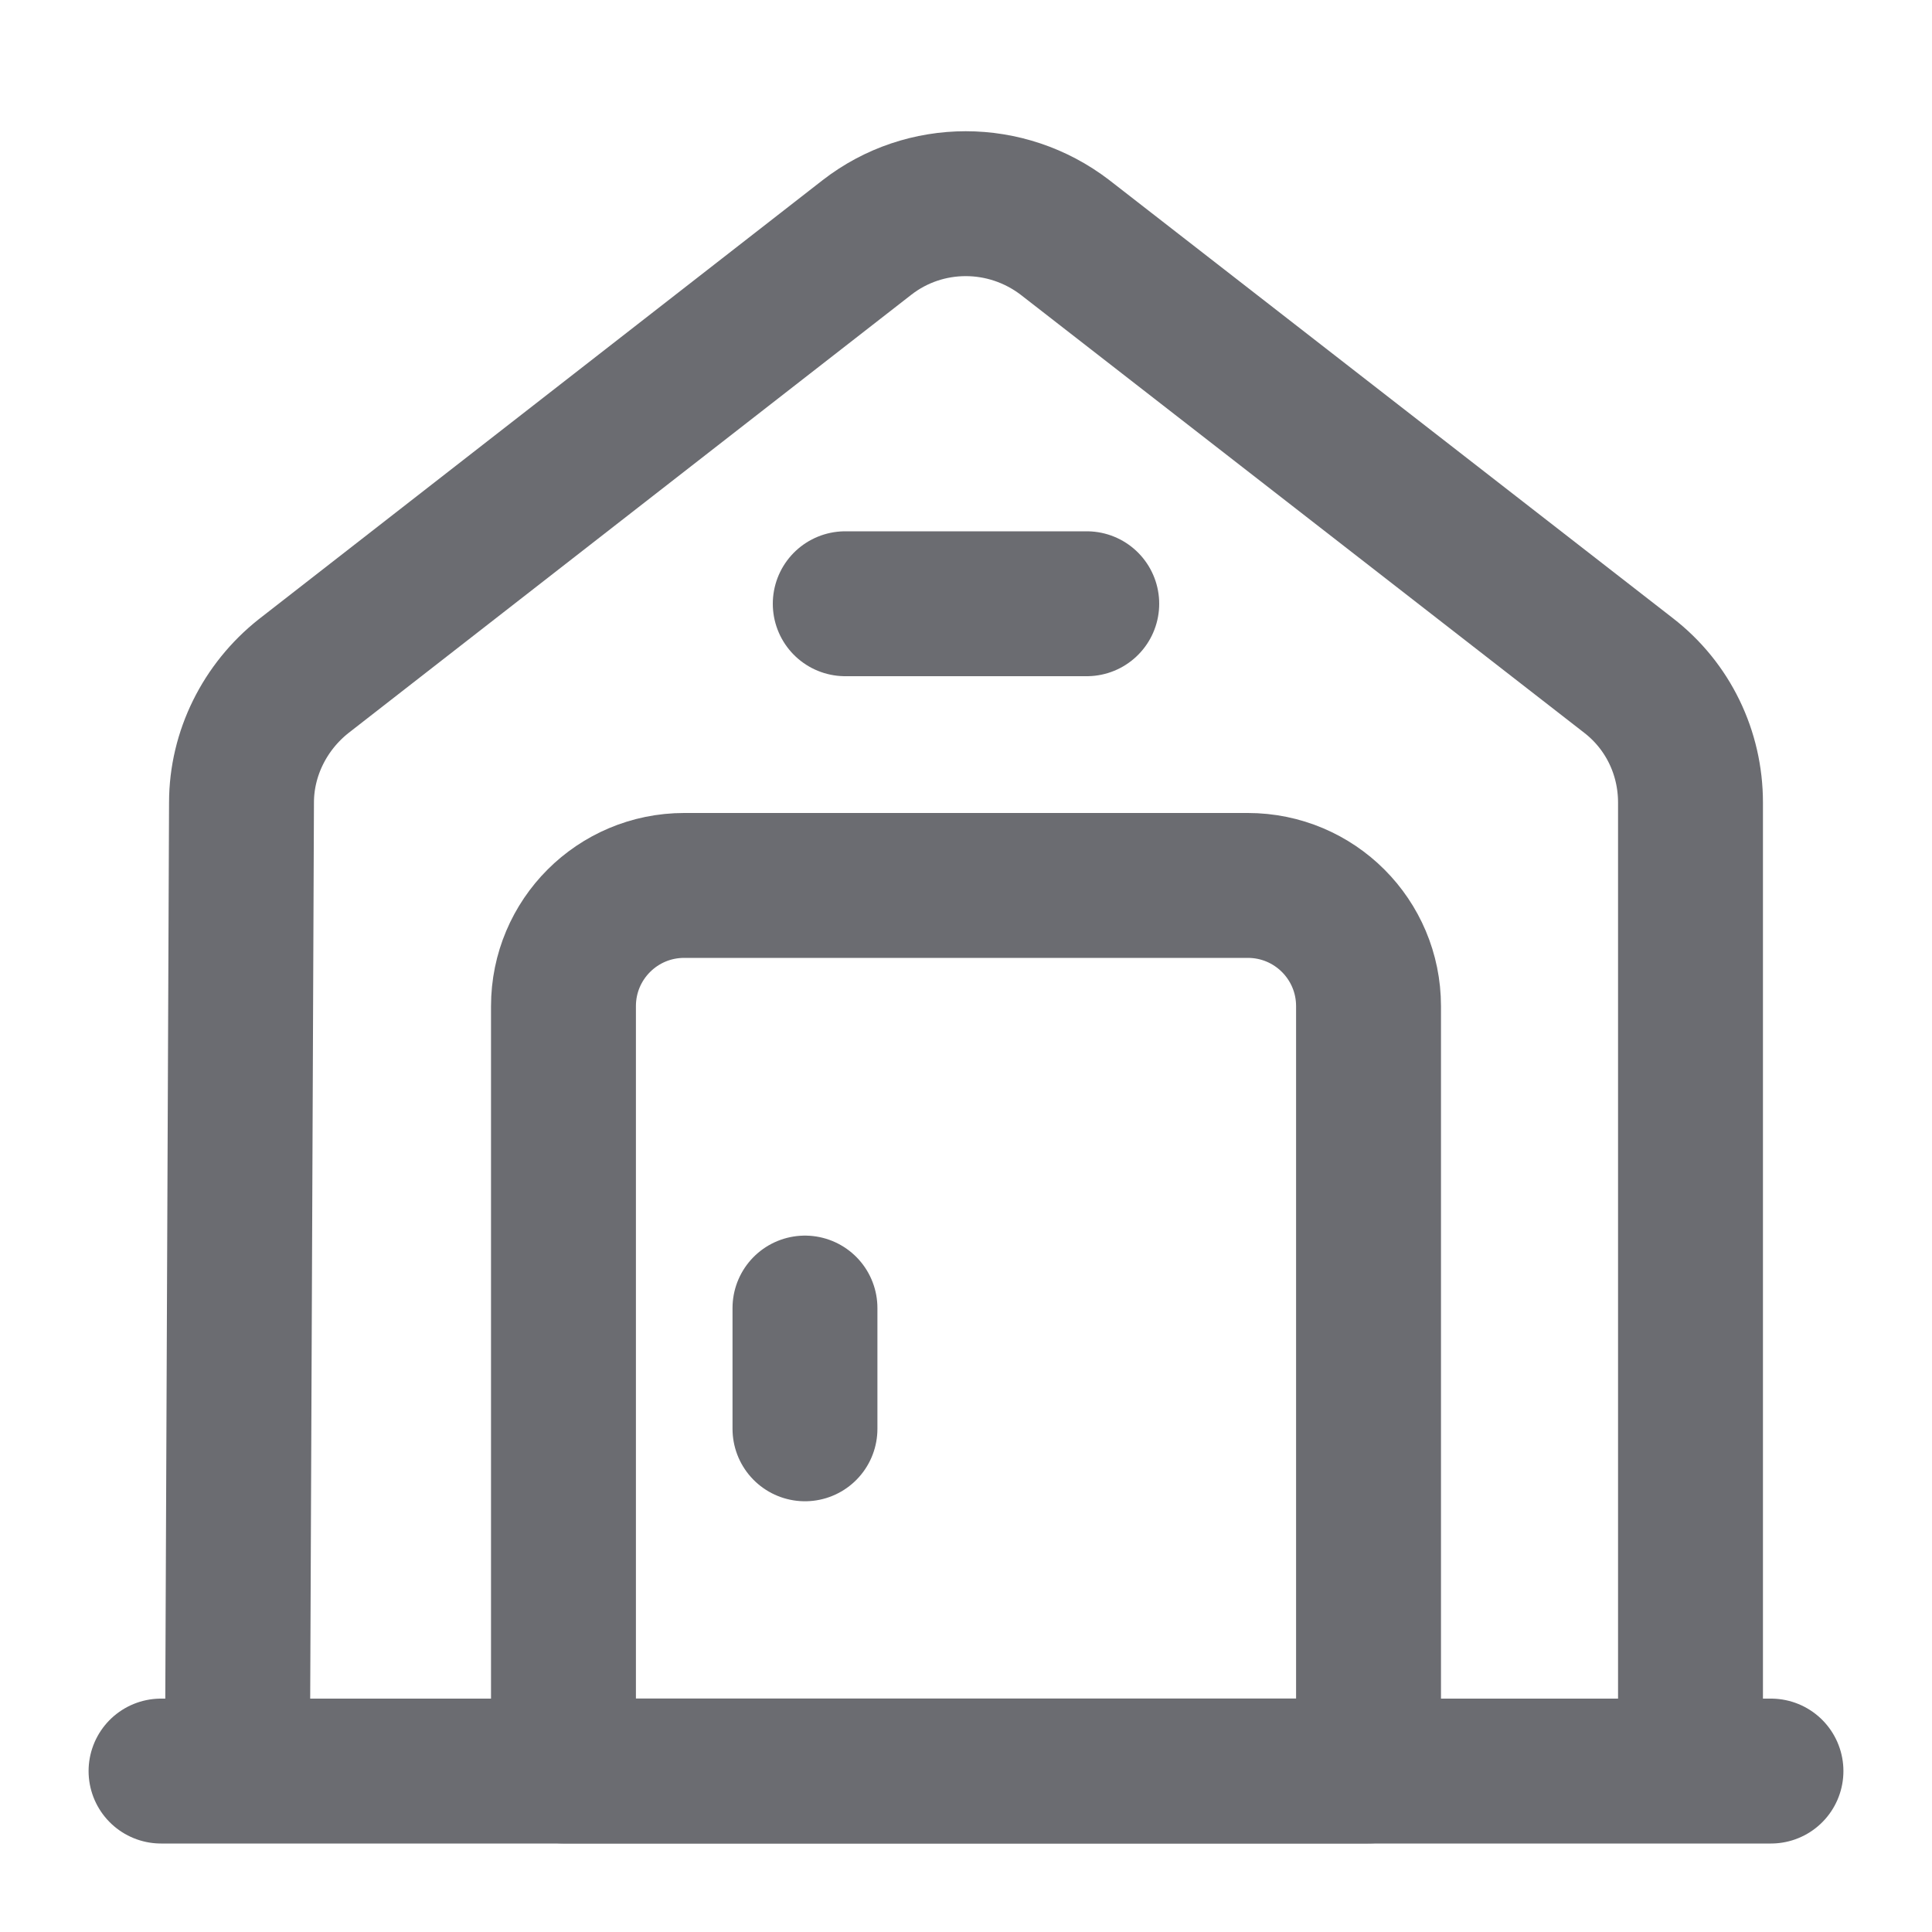 <svg width="20" height="20" viewBox="0 0 20 20" fill="none" xmlns="http://www.w3.org/2000/svg">
<path d="M1.667 18.334H18.333" stroke="#6B6C71" stroke-width="1.5" stroke-miterlimit="10" stroke-linecap="round" stroke-linejoin="round"/>
<path d="M2.458 18.333L2.5 8.308C2.5 7.8 2.742 7.317 3.142 7L8.975 2.458C9.575 1.992 10.417 1.992 11.025 2.458L16.858 6.992C17.267 7.308 17.5 7.792 17.5 8.308V18.333" stroke="#6B6C71" stroke-width="1.5" stroke-miterlimit="10" stroke-linejoin="round"/>
<path d="M12.917 9.166H7.083C6.392 9.166 5.833 9.725 5.833 10.416V18.333H14.167V10.416C14.167 9.725 13.608 9.166 12.917 9.166Z" stroke="#6B6C71" stroke-width="1.5" stroke-miterlimit="10" stroke-linecap="round" stroke-linejoin="round"/>
<path d="M8.333 13.541V14.791" stroke="#6B6C71" stroke-width="1.5" stroke-miterlimit="10" stroke-linecap="round" stroke-linejoin="round"/>
<path d="M8.75 6.25H11.25" stroke="#6B6C71" stroke-width="1.5" stroke-miterlimit="10" stroke-linecap="round" stroke-linejoin="round"/>
</svg>
